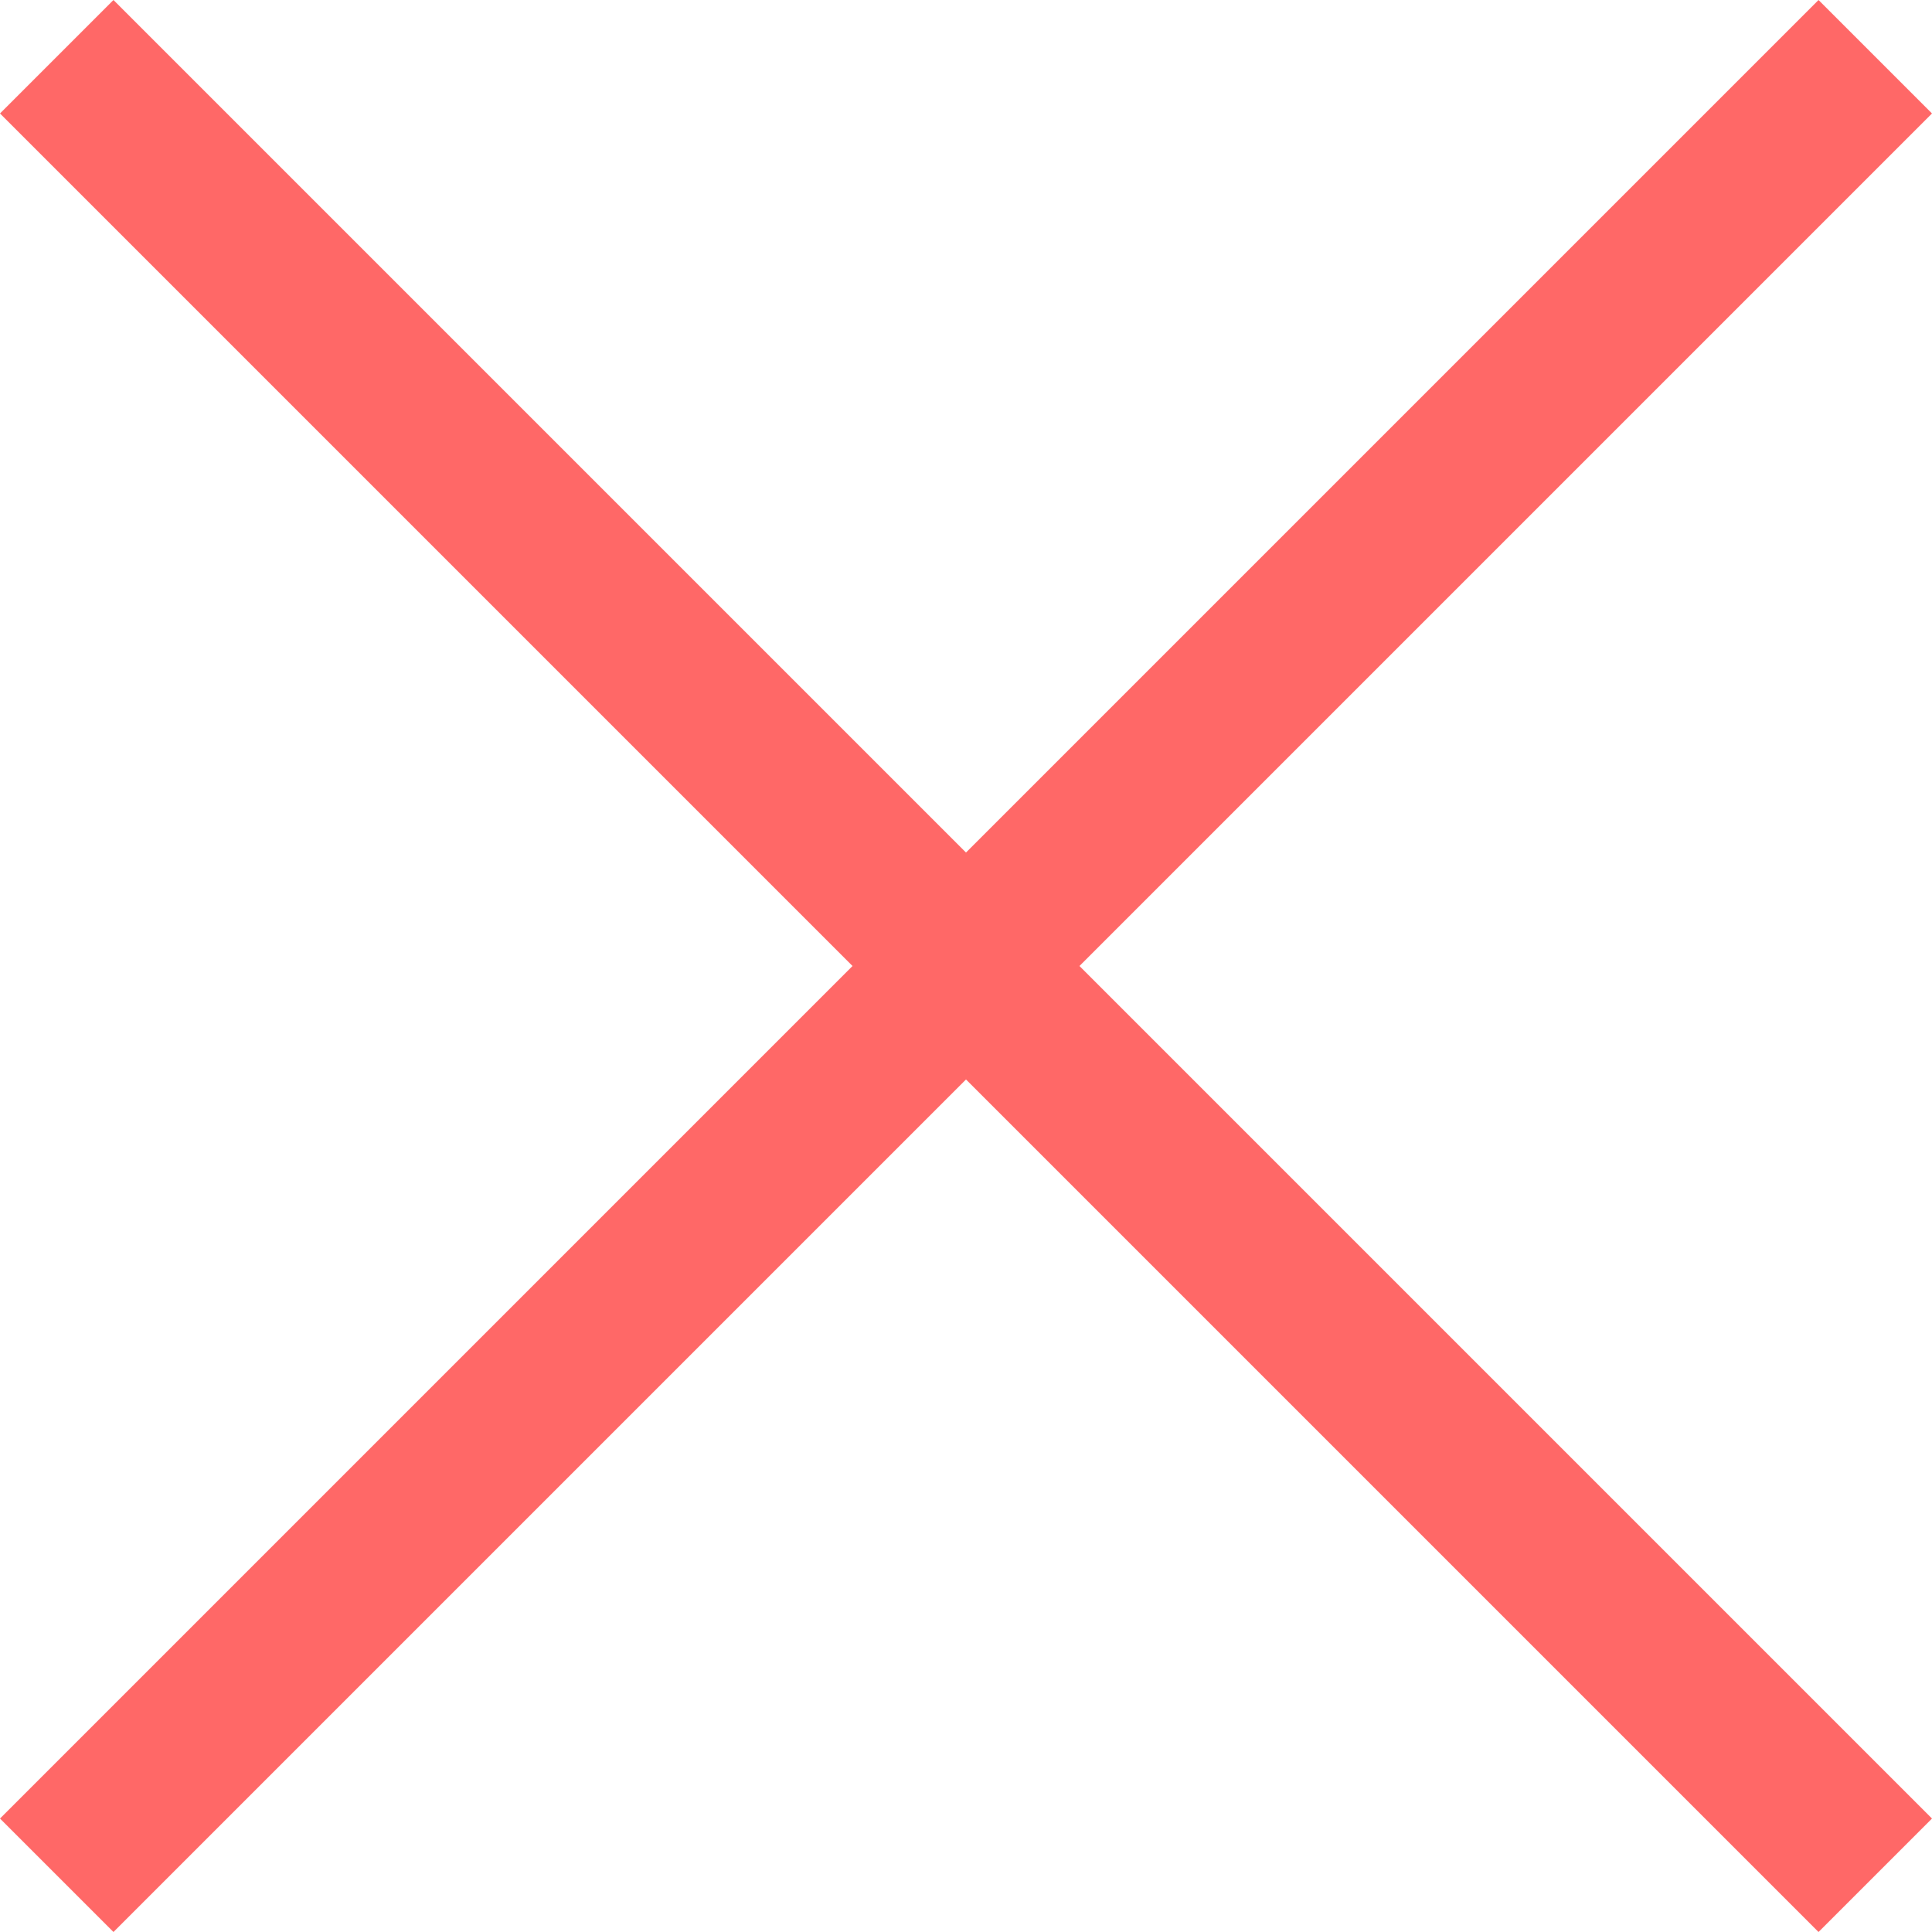<?xml version="1.0" encoding="iso-8859-1"?>
<!-- Generator: Adobe Illustrator 18.0.0, SVG Export Plug-In . SVG Version: 6.00 Build 0)  -->
<!DOCTYPE svg PUBLIC "-//W3C//DTD SVG 1.1//EN" "http://www.w3.org/Graphics/SVG/1.1/DTD/svg11.dtd">
<svg version="1.1" id="Capa_1" xmlns="http://www.w3.org/2000/svg" xmlns:xlink="http://www.w3.org/1999/xlink" x="0px" y="0px"
	 viewBox="0 0 180.607 180.607" style="enable-background:new 0 0 180.607 180.607;" xml:space="preserve"><style>.r{fill:#FF6867;}</style>
<path class="r" d="M180.607,10.607l-79.696,79.697l79.696,79.697L170,180.607l-79.696-79.696l-79.696,79.696L0,170.001l79.696-79.697L0,10.607
	L10.607,0.001l79.696,79.696L170,0.001L180.607,10.607z"/>
<g>
</g>
<g>
</g>
<g>
</g>
<g>
</g>
<g>
</g>
<g>
</g>
<g>
</g>
<g>
</g>
<g>
</g>
<g>
</g>
<g>
</g>
<g>
</g>
<g>
</g>
<g>
</g>
<g>
</g>
</svg>

